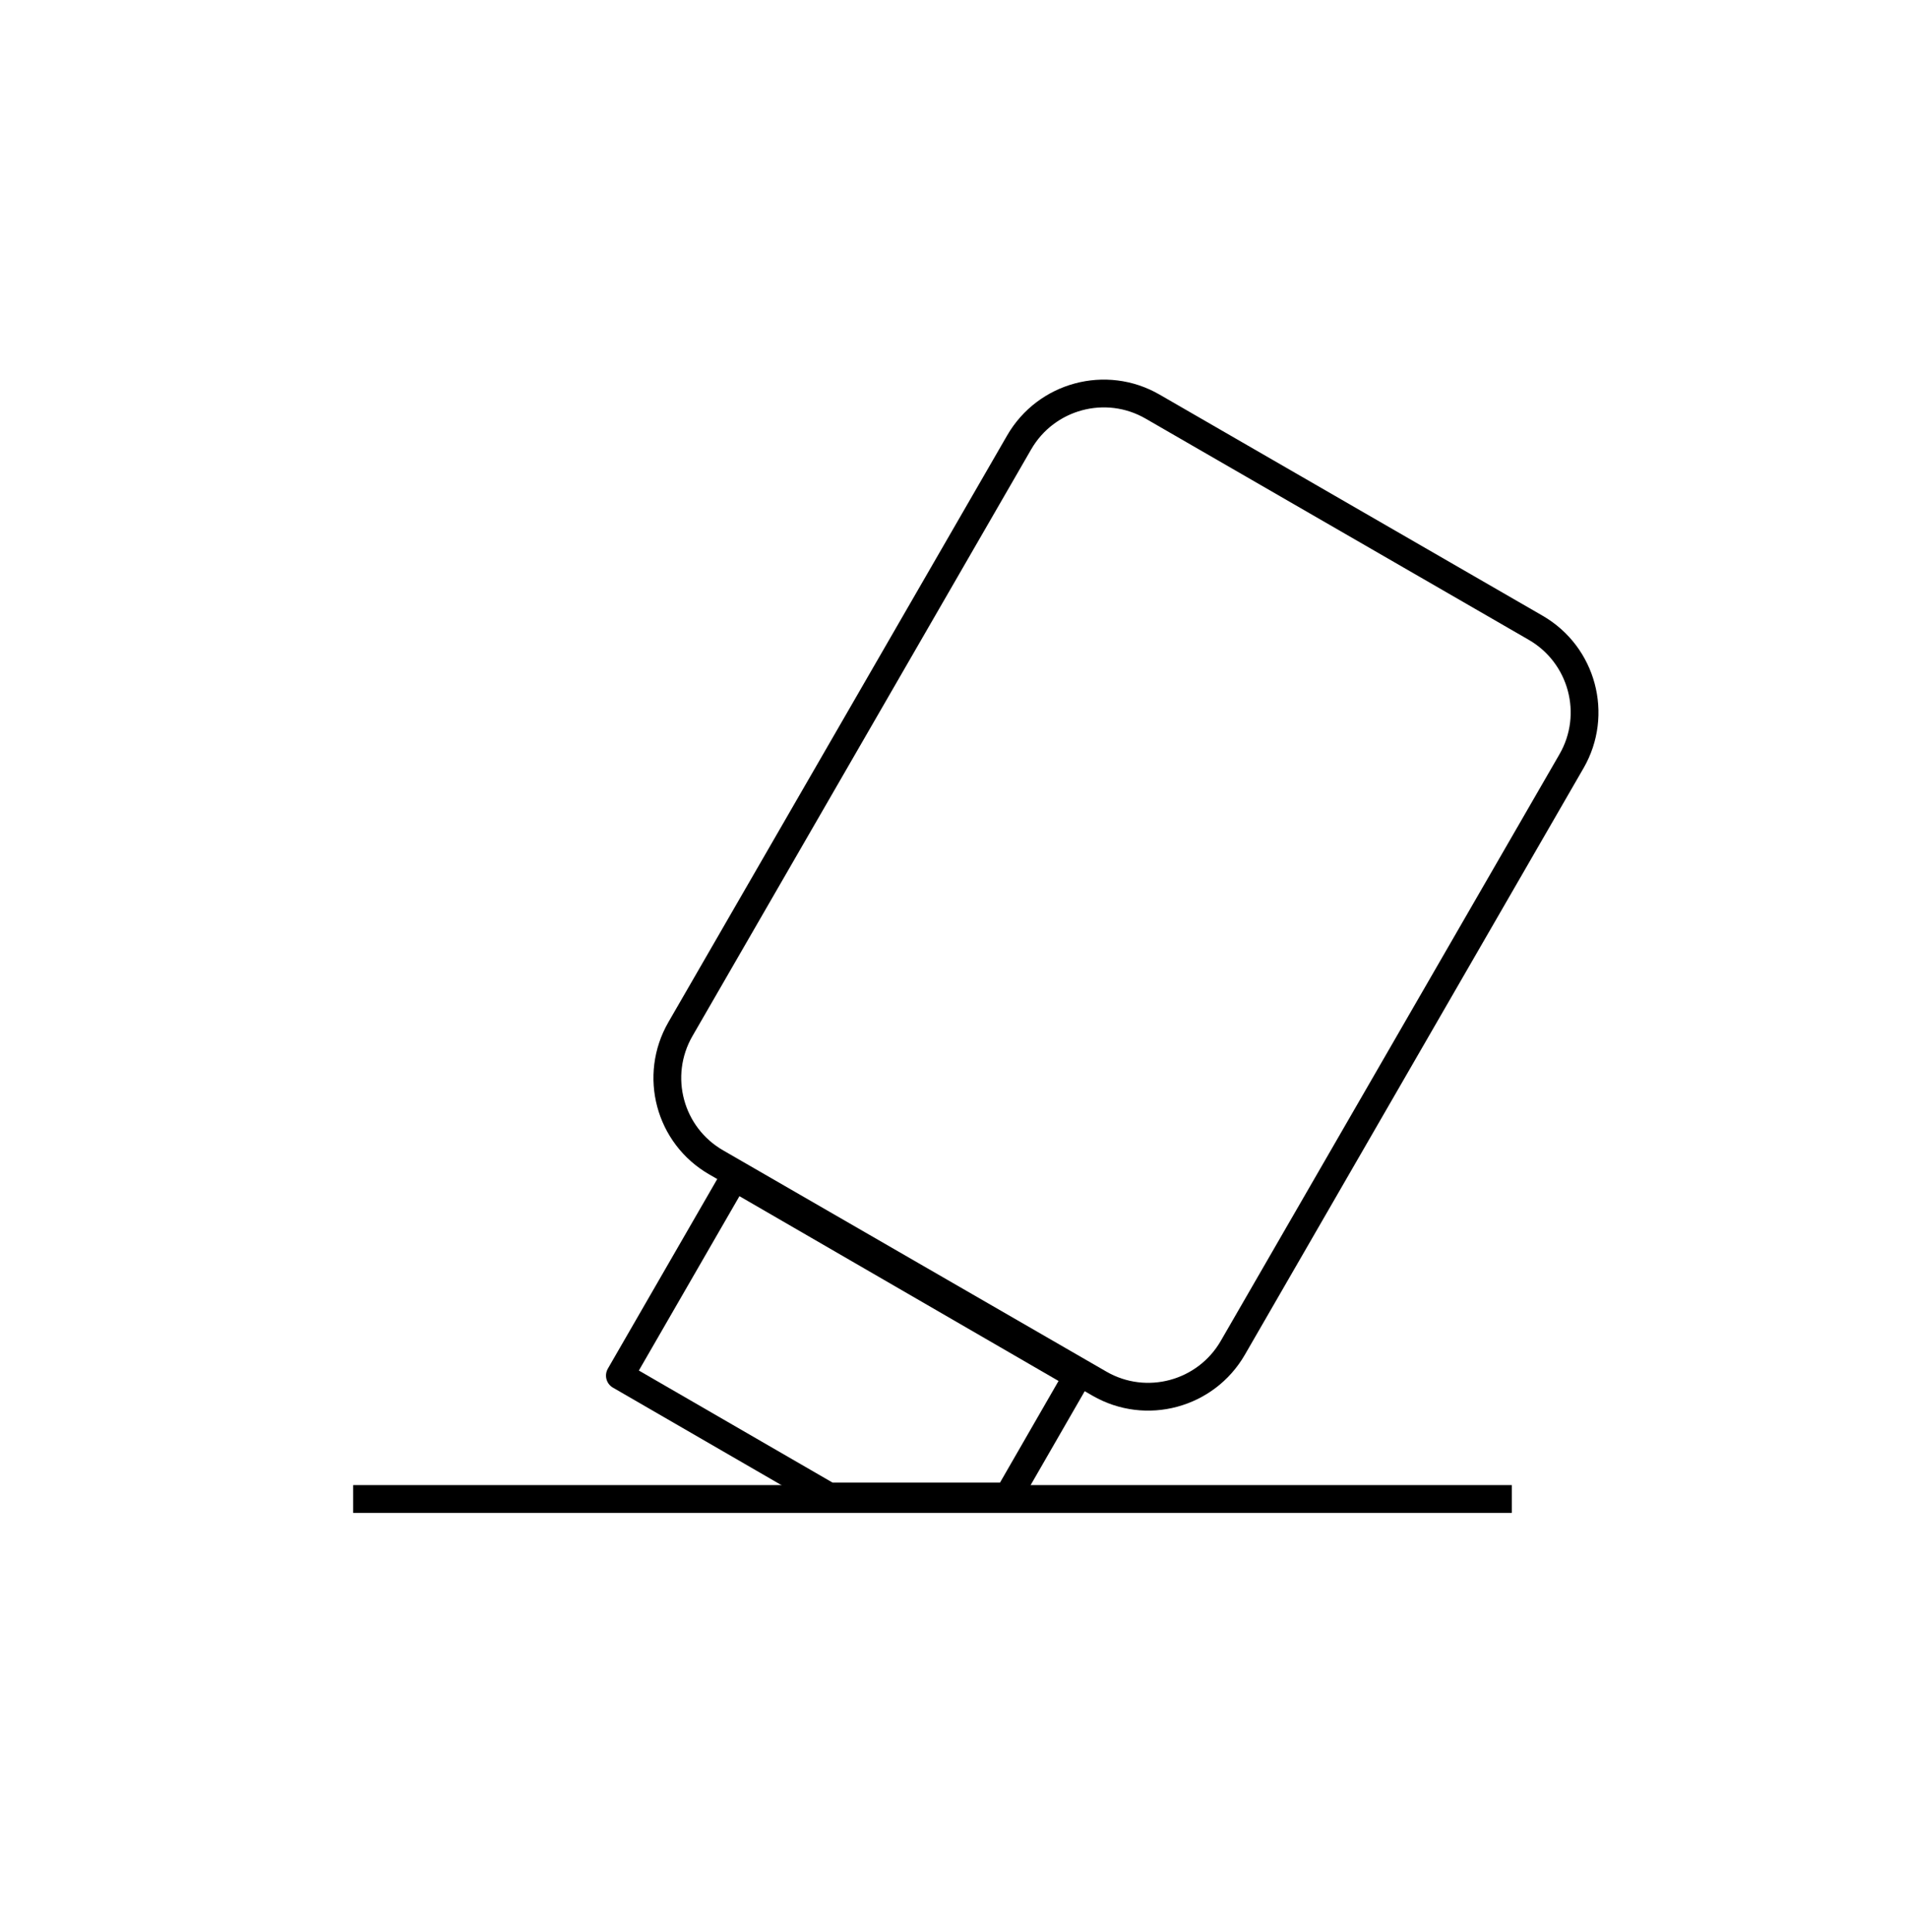 <?xml version="1.0" encoding="UTF-8"?>
<svg id="uuid-57810fda-bfc2-456f-9a6c-024cb2c874f9" data-name="Ebene 1" xmlns="http://www.w3.org/2000/svg" width="68.67" height="69.52" viewBox="0 0 68.67 69.52">
  <polygon points="36.28 53.85 38.78 49.51 26.43 42.36 22.31 49.5 29.83 53.85 36.28 53.85" style="fill: none; stroke: #000; stroke-linecap: round; stroke-linejoin: round;"/>
  <line x1="12.71" y1="53.94" x2="54.41" y2="53.94" style="fill: none; stroke: #000;"/>
  <path d="M41.48,14.63c-1.68-.97-3.83-.39-4.8,1.29l-12.19,21.11c-.97,1.68-.4,3.83,1.29,4.8l13.79,7.96c1.68,.97,3.83,.39,4.8-1.29l12.19-21.11c.97-1.68,.39-3.83-1.29-4.8l-13.79-7.96Z" style="fill: none; stroke: #000; stroke-linecap: round; stroke-linejoin: round;"/>
</svg>